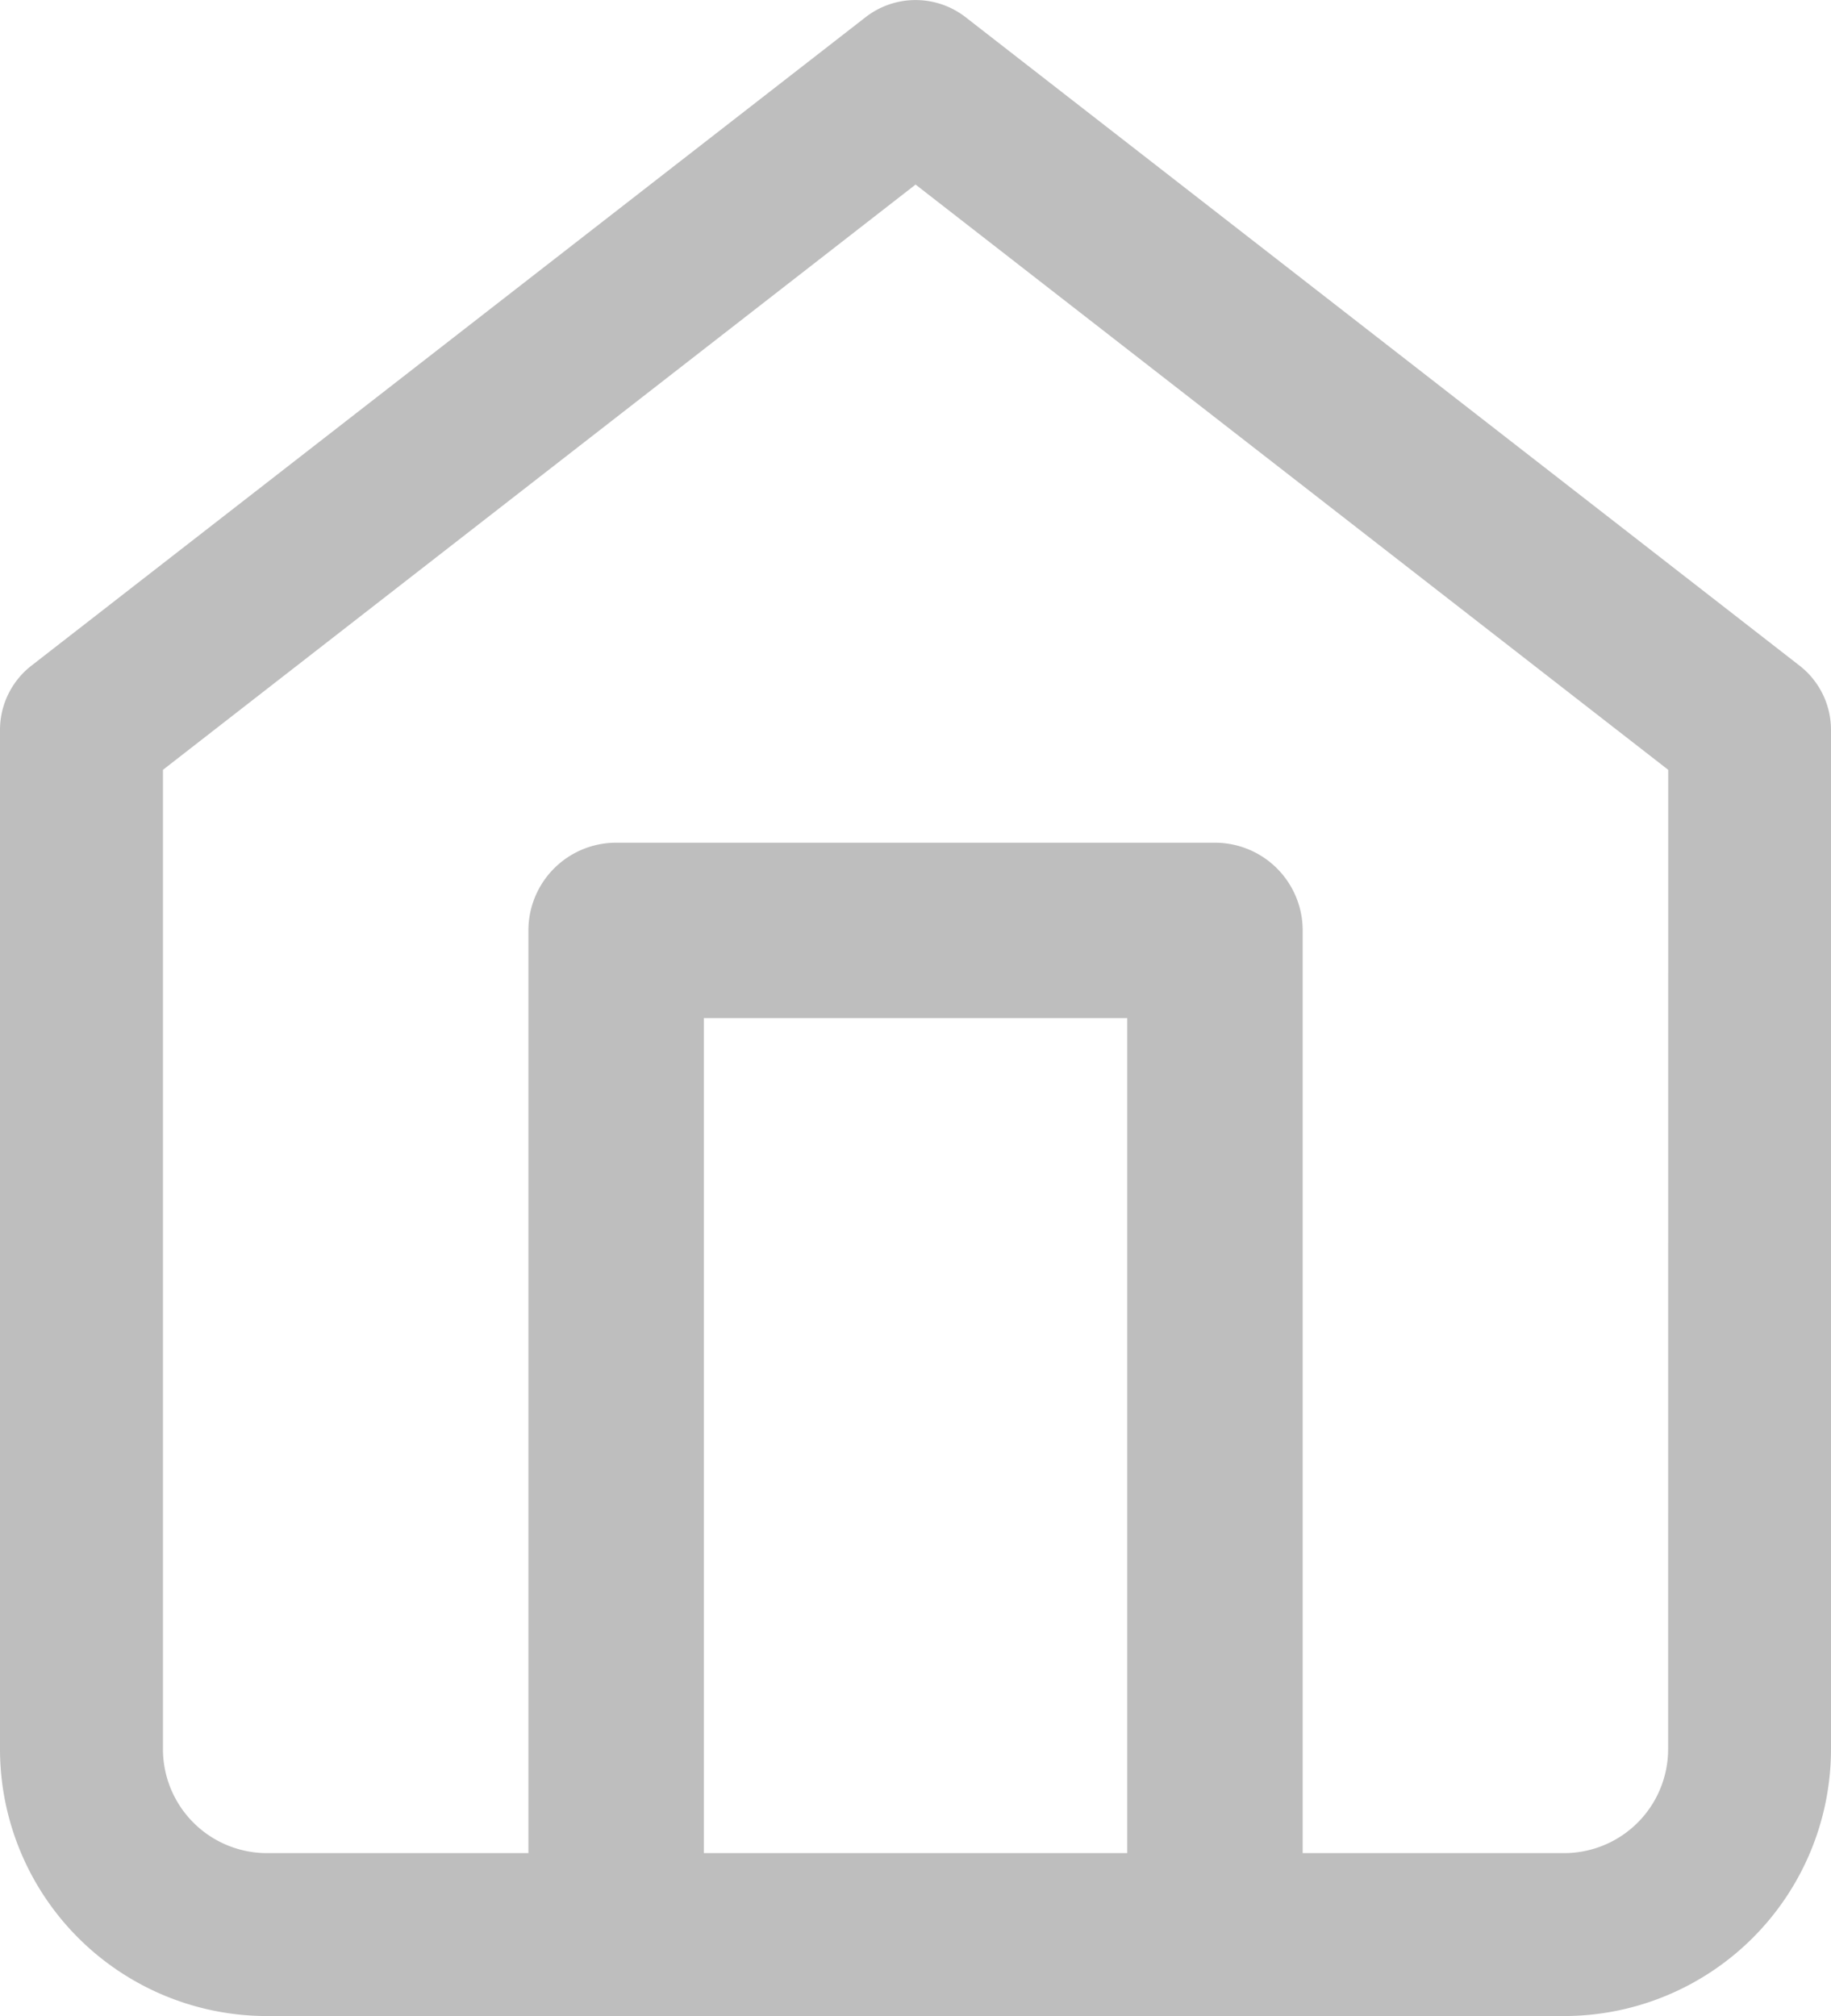 <svg xmlns="http://www.w3.org/2000/svg" width="22" height="24.227" viewBox="0 0 22 24.227">
  <g id="home" transform="translate(-23.531 -0.001)">
    <g id="Group_31" data-name="Group 31" transform="translate(23.531 0.001)">
      <g id="Group_30" data-name="Group 30" transform="translate(0 0)">
        <path id="Path_85" data-name="Path 85" d="M45.153,8,35.132.207a.979.979,0,0,0-1.2,0L23.909,8a.979.979,0,0,0-.378.772V21.022a3.209,3.209,0,0,0,3.206,3.206H42.325a3.209,3.209,0,0,0,3.206-3.206V8.774A.979.979,0,0,0,45.153,8ZM43.574,21.022a1.25,1.25,0,0,1-1.248,1.248H26.737a1.25,1.25,0,0,1-1.248-1.248V9.252l9.043-7.033,9.043,7.033Z" transform="translate(-23.531 -0.001)" fill="#bebebe"/>
      </g>
    </g>
    <g id="Group_33" data-name="Group 33" transform="translate(29.88 10.128)">
      <g id="Group_32" data-name="Group 32" transform="translate(0)">
        <path id="Path_86" data-name="Path 86" d="M172.971,235.317h-7.195a1.054,1.054,0,0,0-1.054,1.054v11.991a1.054,1.054,0,1,0,2.108,0V237.425h5.087v10.937a1.054,1.054,0,1,0,2.108,0V236.371A1.054,1.054,0,0,0,172.971,235.317Z" transform="translate(-164.722 -235.317)" fill="#bebebe"/>
      </g>
    </g>
  </g>
</svg>
